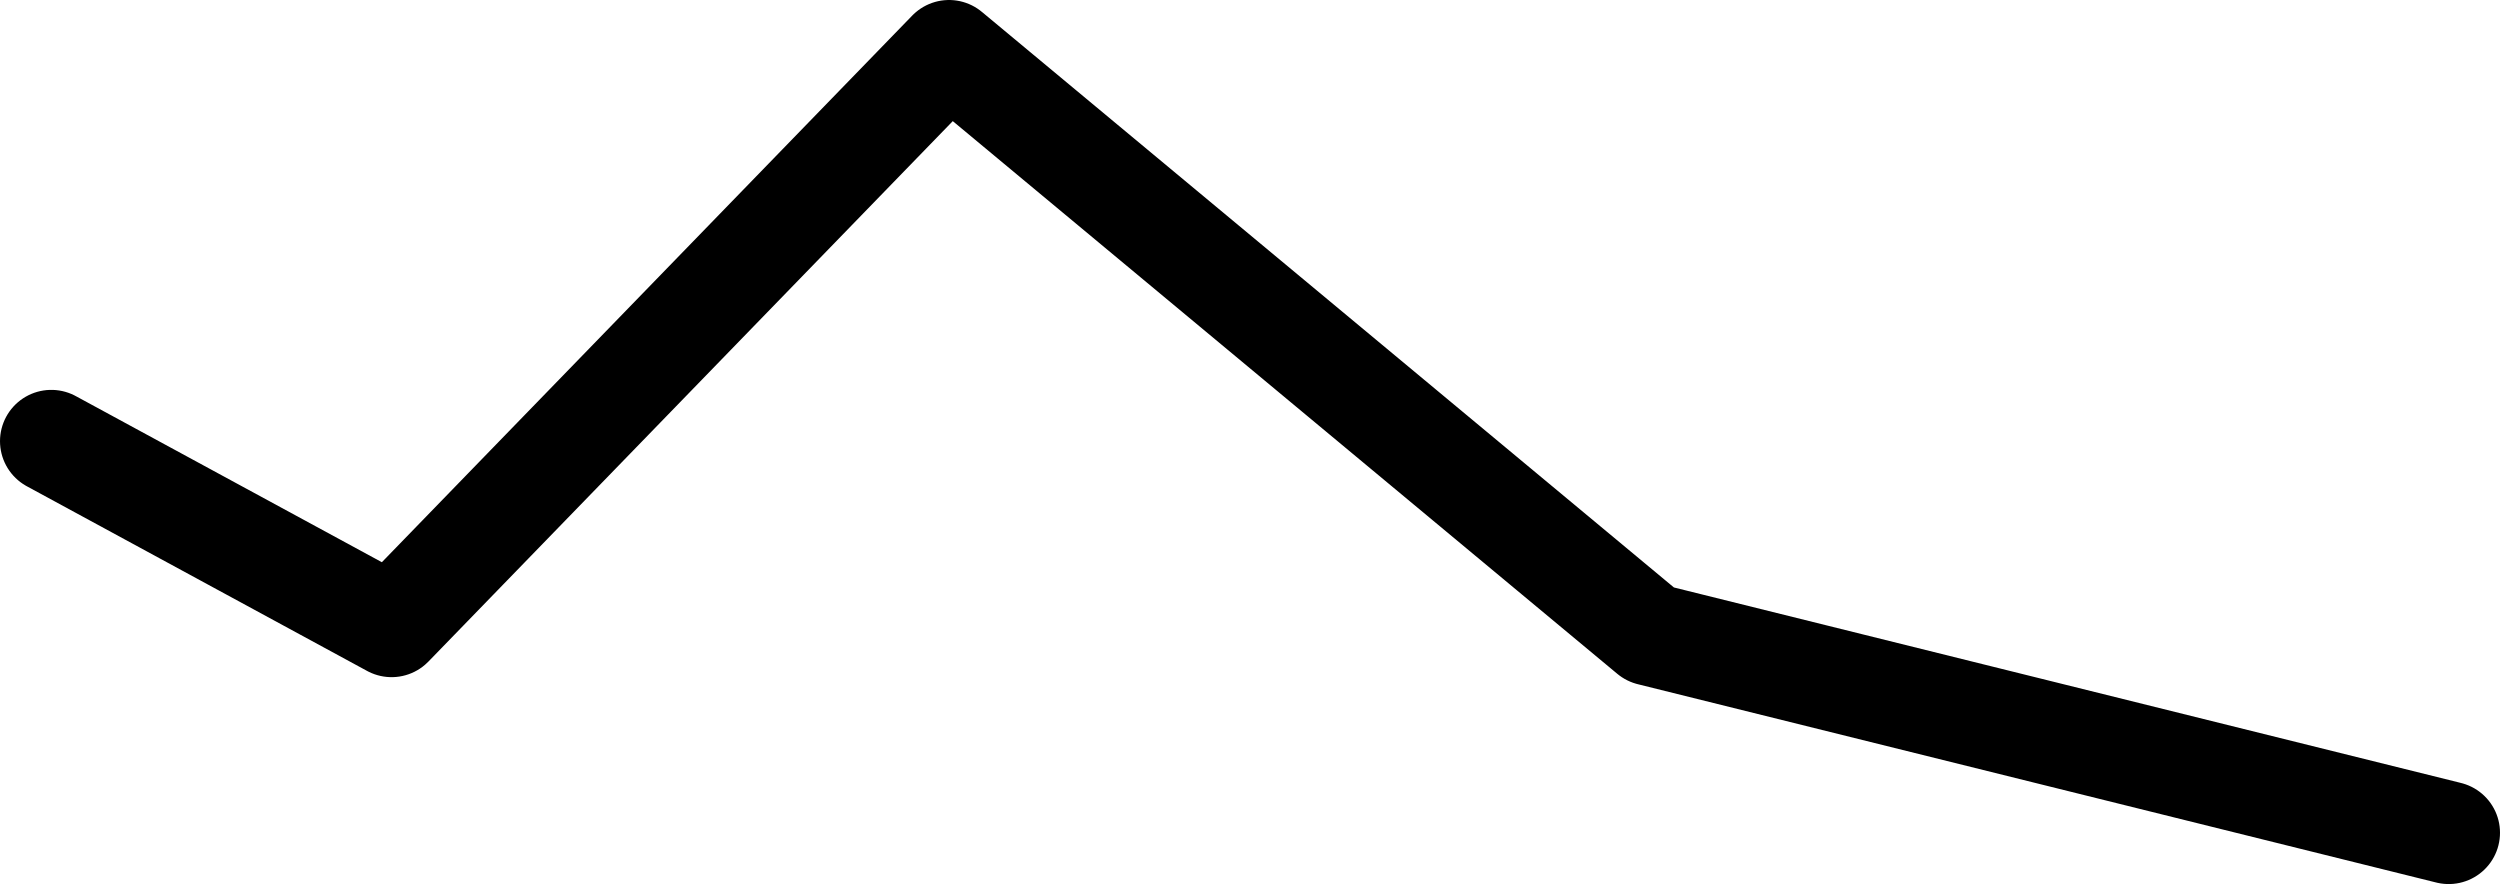 <?xml version="1.0" encoding="UTF-8" standalone="no"?>
<svg xmlns:ffdec="https://www.free-decompiler.com/flash" xmlns:xlink="http://www.w3.org/1999/xlink" ffdec:objectType="shape" height="25.85px" width="73.1px" xmlns="http://www.w3.org/2000/svg">
  <g transform="matrix(1.0, 0.0, 0.0, 1.0, 28.35, 1.75)">
    <path d="M43.25 22.6 L19.9 16.8 -0.6 -0.25 -16.9 16.55 -26.85 11.15" fill="none" stroke="#000000" stroke-linecap="round" stroke-linejoin="round" stroke-width="3.0"/>
  </g>
</svg>
